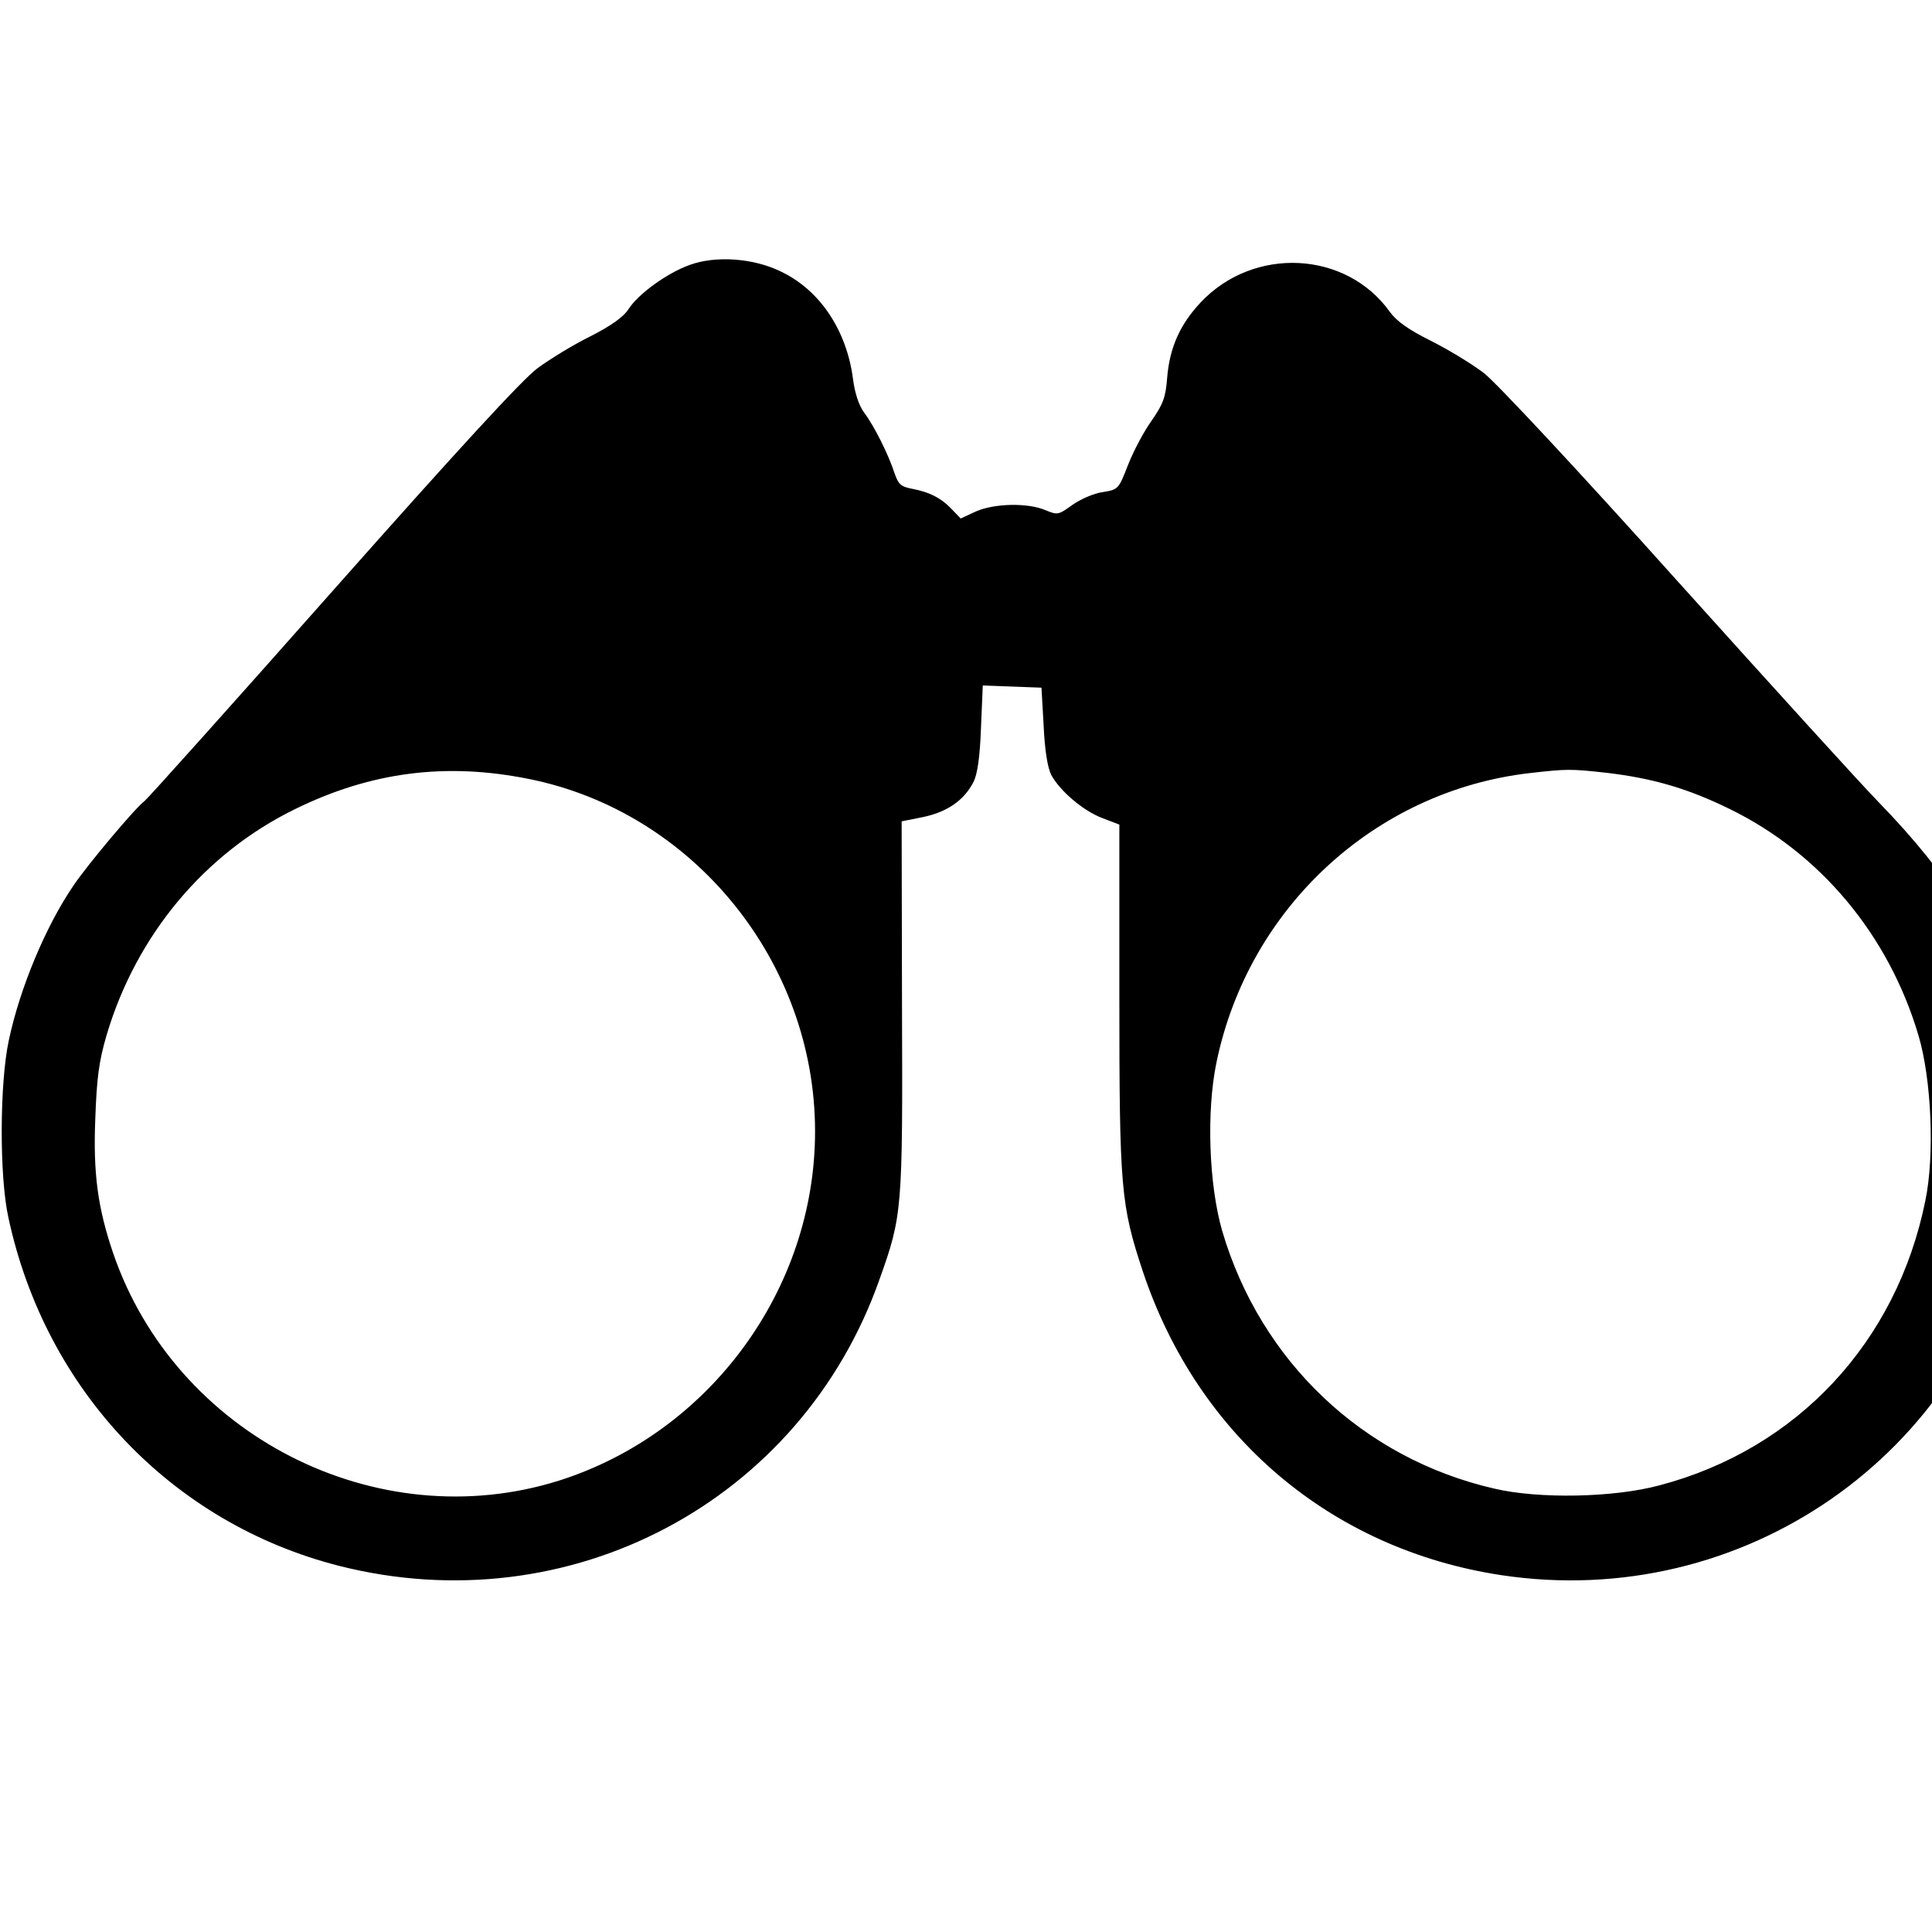 <?xml version="1.0" standalone="no"?>
<!DOCTYPE svg PUBLIC "-//W3C//DTD SVG 20010904//EN"
 "http://www.w3.org/TR/2001/REC-SVG-20010904/DTD/svg10.dtd">
<svg version="1.0" xmlns="http://www.w3.org/2000/svg"
 width="16pt" height="16pt" viewBox="0 0 16 16"
 preserveAspectRatio="xMidYMid meet">
<g transform="translate(0,16) scale(0.003,-0.003)"
fill="#000000" stroke="none">
<path d="M1904 4602 c-62 -22 -142 -80 -169 -122 -13 -21 -48 -46 -105 -75
-47 -23 -112 -63 -146 -88 -41 -30 -222 -227 -564 -613 -277 -313 -512 -575
-521 -582 -24 -17 -157 -175 -196 -233 -76 -111 -148 -282 -179 -429 -25 -118
-26 -373 -1 -487 102 -477 451 -844 912 -962 637 -162 1277 177 1493 791 63
176 64 192 62 753 l-1 511 60 12 c66 14 112 46 138 96 11 21 18 68 21 149 l5
118 81 -3 81 -3 6 -105 c3 -68 11 -116 21 -136 24 -44 88 -99 141 -119 l47
-18 0 -476 c0 -529 4 -574 65 -758 152 -455 520 -767 990 -838 665 -100 1288
332 1421 986 24 119 16 444 -14 550 -63 223 -166 392 -367 599 -46 47 -295
321 -555 610 -278 310 -497 544 -533 573 -34 26 -100 66 -148 90 -60 30 -93
53 -112 79 -121 170 -377 182 -523 26 -57 -61 -85 -124 -92 -207 -4 -54 -11
-73 -43 -119 -21 -29 -50 -84 -65 -122 -26 -67 -27 -68 -69 -75 -24 -3 -61
-19 -84 -35 -39 -28 -41 -29 -75 -15 -49 21 -142 19 -193 -4 l-41 -19 -24 25
c-29 31 -62 48 -110 57 -31 6 -38 12 -49 44 -16 50 -56 130 -84 167 -14 19
-25 53 -30 90 -17 136 -92 249 -202 300 -75 36 -178 43 -249 17z m-444 -1419
c454 -91 790 -505 790 -973 0 -436 -291 -832 -707 -964 -503 -158 -1059 125
-1231 629 -42 124 -55 218 -49 369 4 113 10 159 31 231 82 277 271 503 521
625 210 103 417 129 645 83z m2975 17 c127 -15 224 -43 340 -100 250 -122 439
-348 521 -625 36 -121 45 -331 19 -456 -79 -391 -354 -686 -734 -786 -126 -34
-333 -38 -456 -9 -362 83 -645 351 -751 711 -37 128 -44 330 -16 465 88 427
437 749 863 799 105 12 114 12 214 1z"/>
</g>
</svg>
